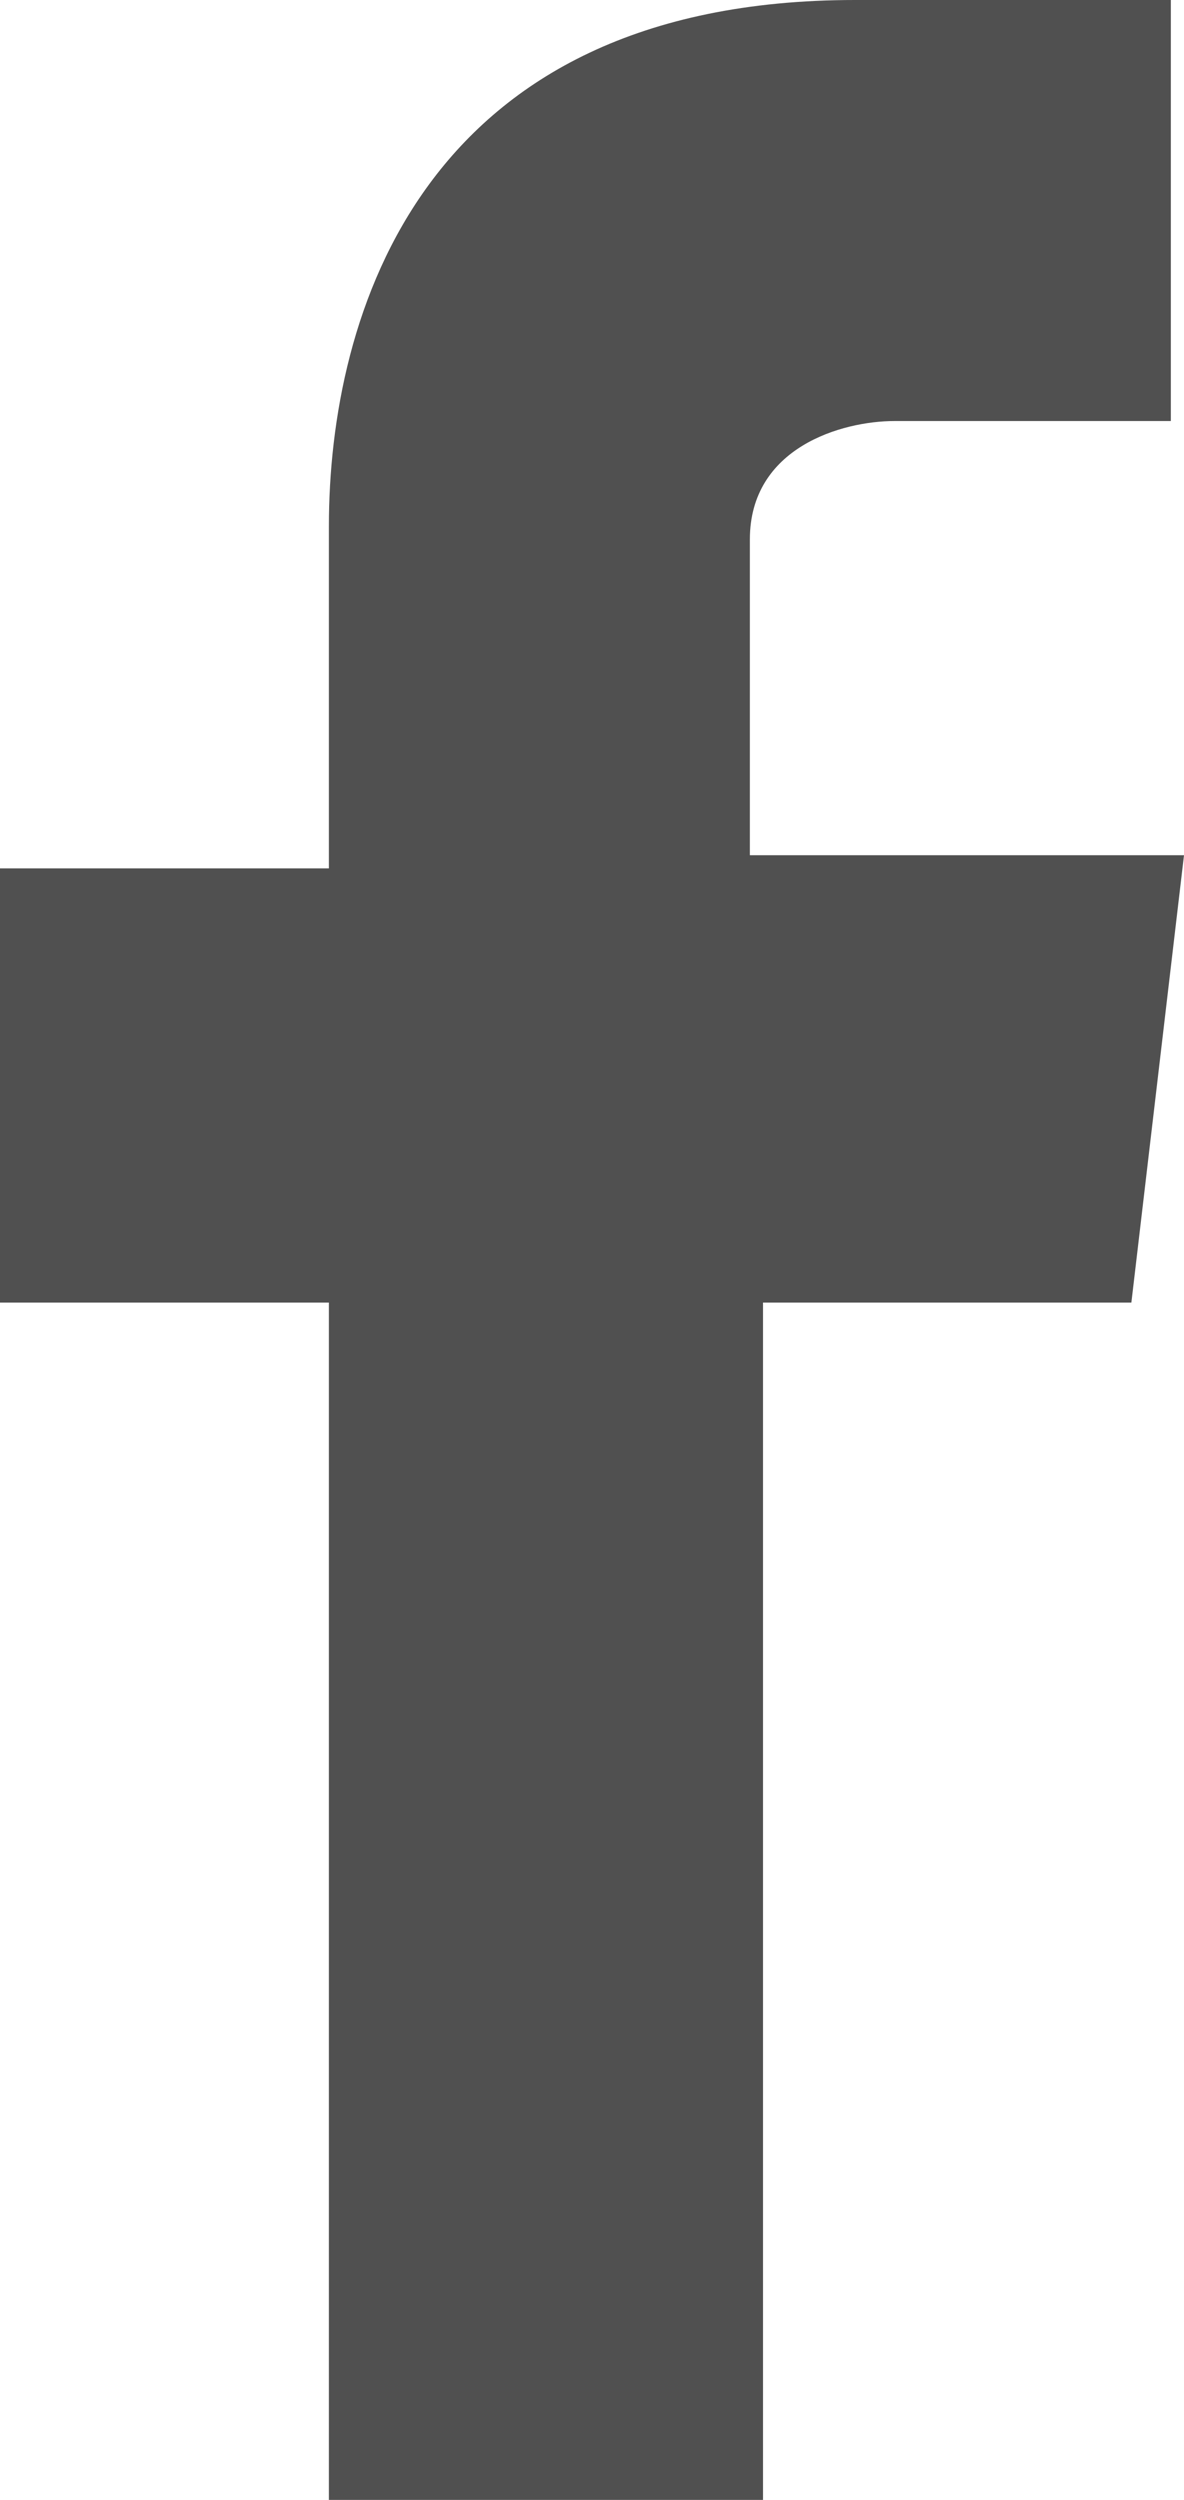 <svg width="9" height="19" viewBox="0 0 9 19" fill="none" xmlns="http://www.w3.org/2000/svg">
<path d="M9 6.5H5.7V4.1C5.7 3.4 6.4 3.2 6.8 3.2C7.1 3.2 8.9 3.2 8.9 3.2V0H6.5C3.2 0 2.5 2.4 2.5 4V6.6H0V9.9H2.5C2.5 14.2 2.5 19 2.5 19H5.8C5.8 19 5.8 14.2 5.8 9.9H8.6L9 6.5Z" fill="#505050"/>
</svg>

